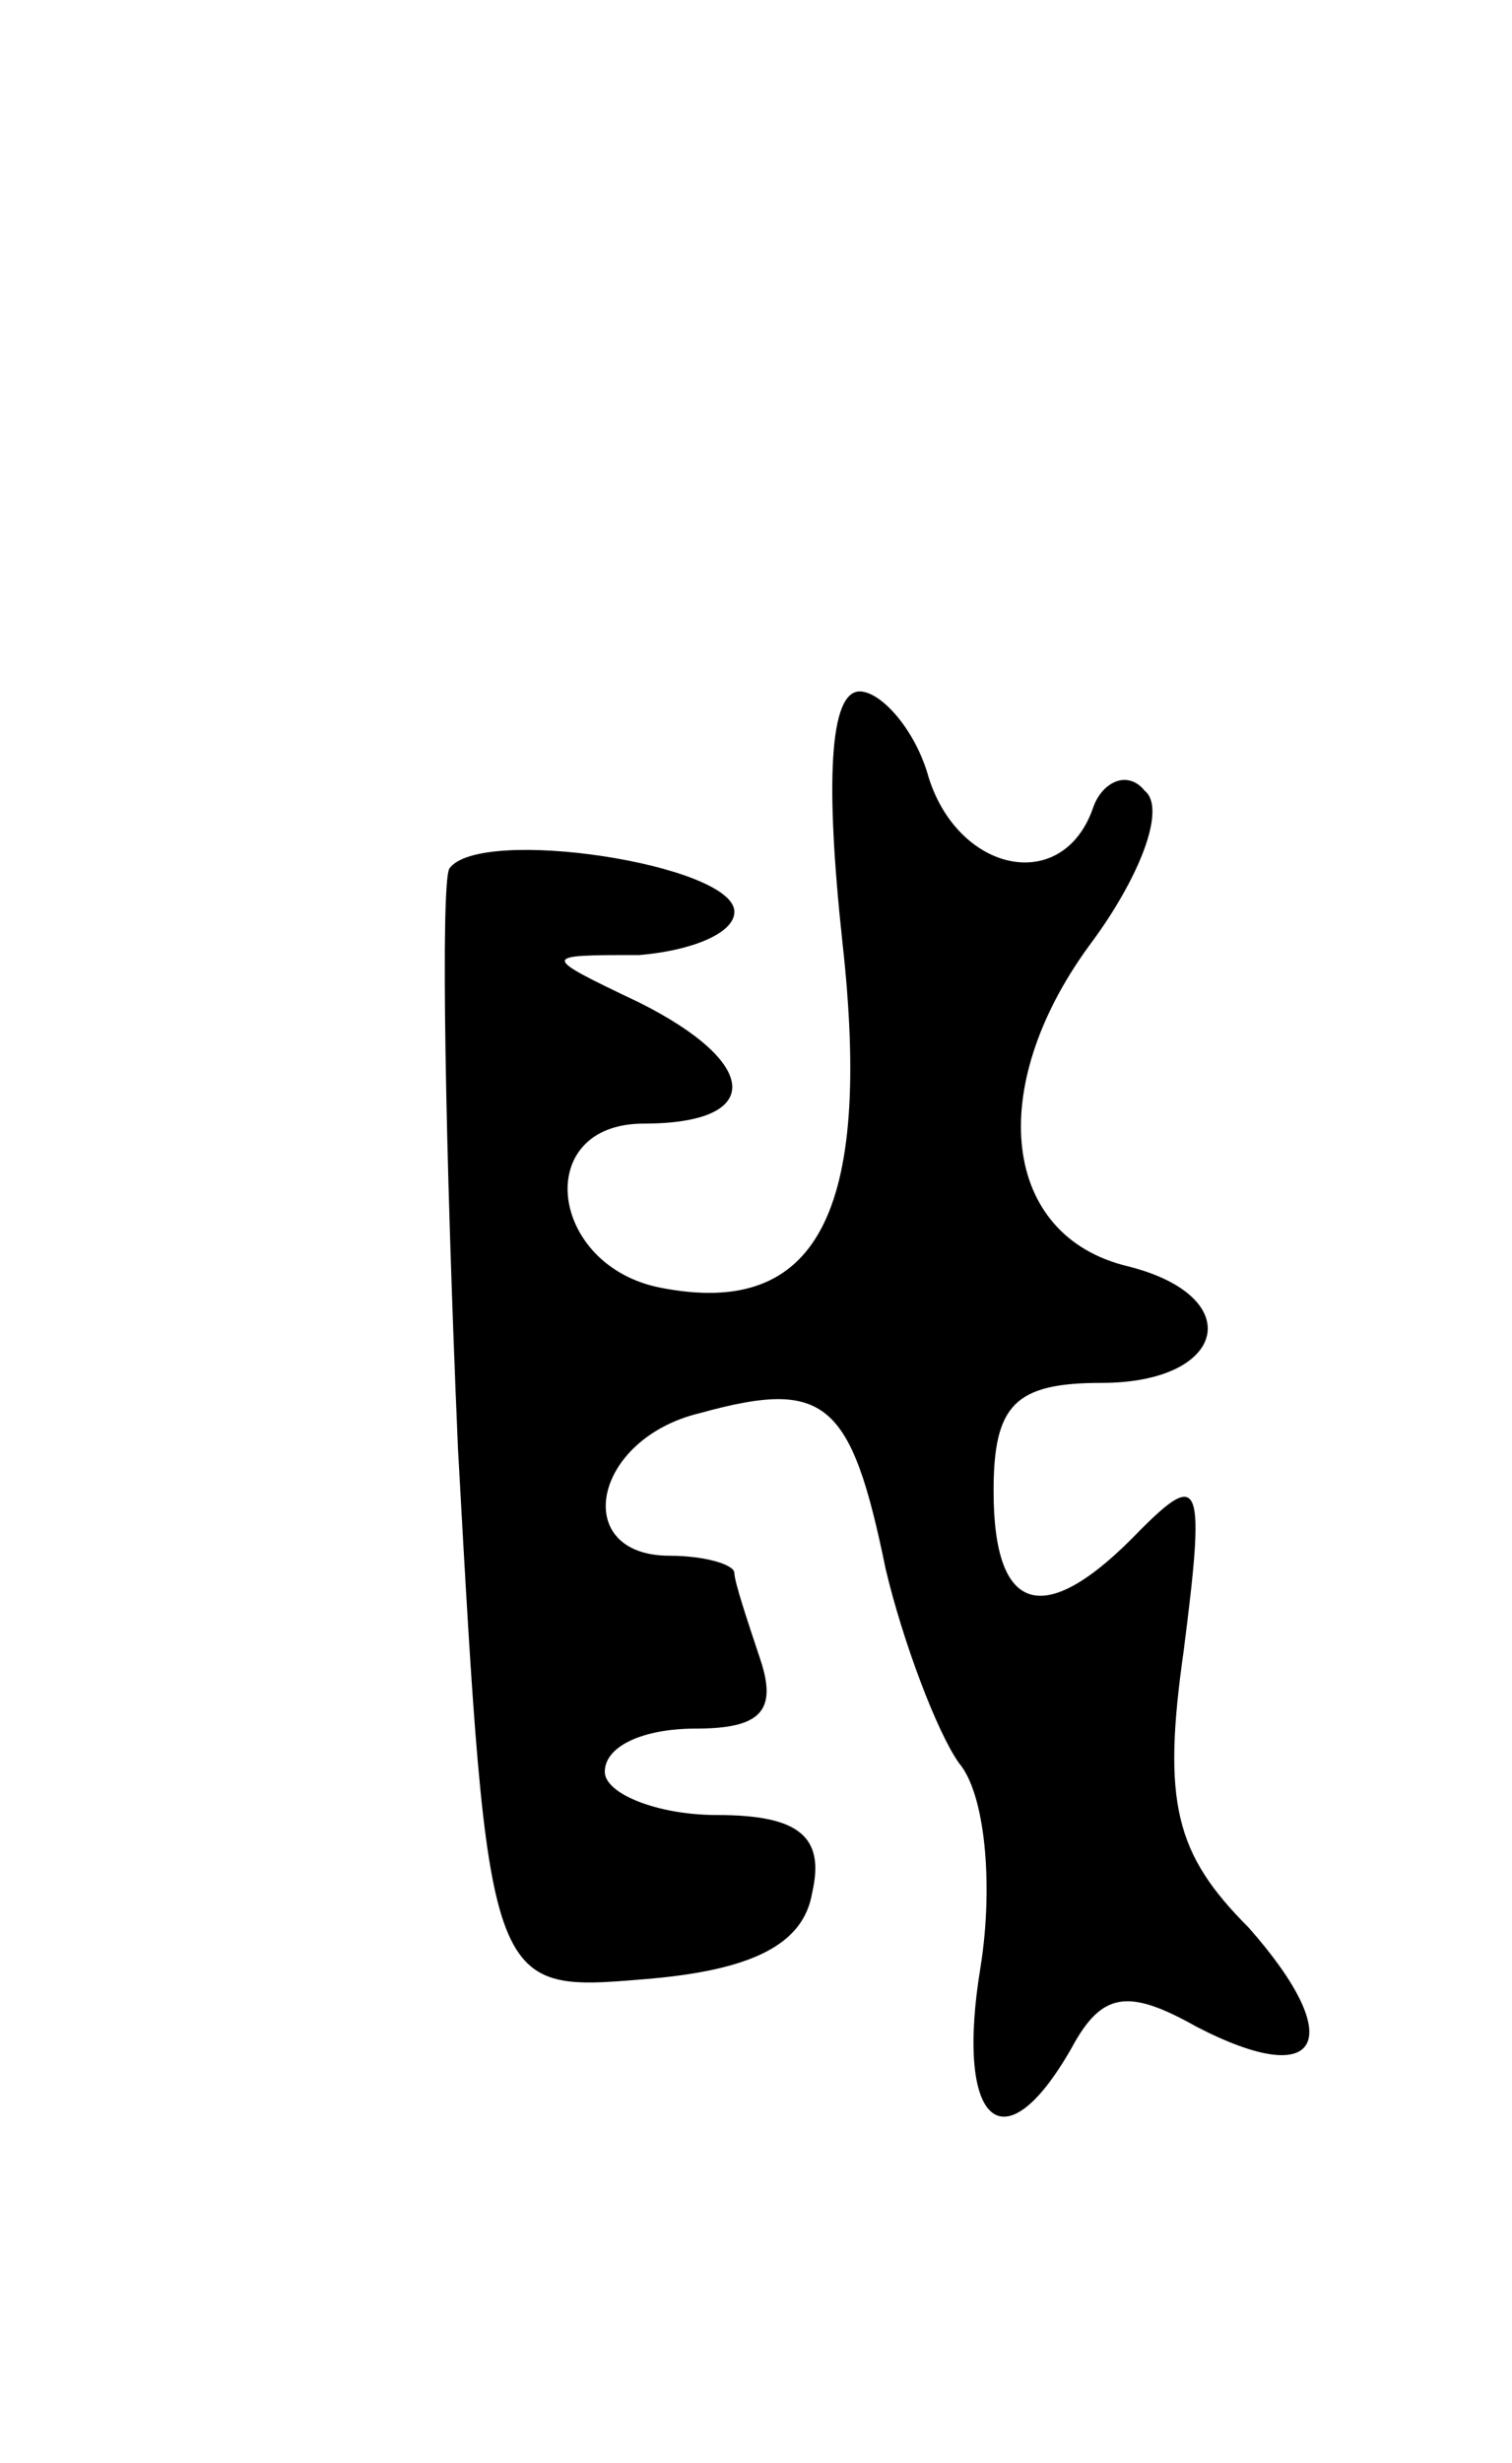 <svg version="1.0" xmlns="http://www.w3.org/2000/svg"
 width="35pt" height="57pt" viewBox="0 0 35 57"
 preserveAspectRatio="xMidYMid meet">
<g transform="translate(0,57) scale(0.1,-0.1)"
fill="#000000" stroke="none">
<path d="M195 352 c7 -63 -6 -87 -42 -80 -26 5 -30 38 -4 38 28 0 27 14 -1 28
-23 11 -23 11 0 11 12 1 22 5 22 10 0 11 -59 20 -66 10 -2 -4 -1 -64 2 -134 7
-126 7 -126 43 -123 25 2 37 8 39 20 3 13 -3 18 -22 18 -14 0 -26 5 -26 10 0
6 9 10 21 10 15 0 19 4 15 16 -3 9 -6 18 -6 20 0 2 -7 4 -15 4 -23 0 -18 27 7
33 29 8 35 3 43 -36 4 -17 12 -38 17 -45 6 -7 8 -28 5 -47 -6 -36 5 -47 21
-19 7 13 13 14 29 5 29 -15 35 -3 12 23 -17 17 -20 29 -15 64 5 39 4 42 -10
28 -22 -23 -34 -20 -34 9 0 20 5 25 25 25 29 0 34 20 6 27 -29 7 -33 41 -9 74
12 16 18 32 13 36 -4 5 -10 2 -12 -4 -7 -20 -31 -15 -38 7 -3 11 -11 20 -16
20 -7 0 -8 -21 -4 -58z"/>
</g>
</svg>
